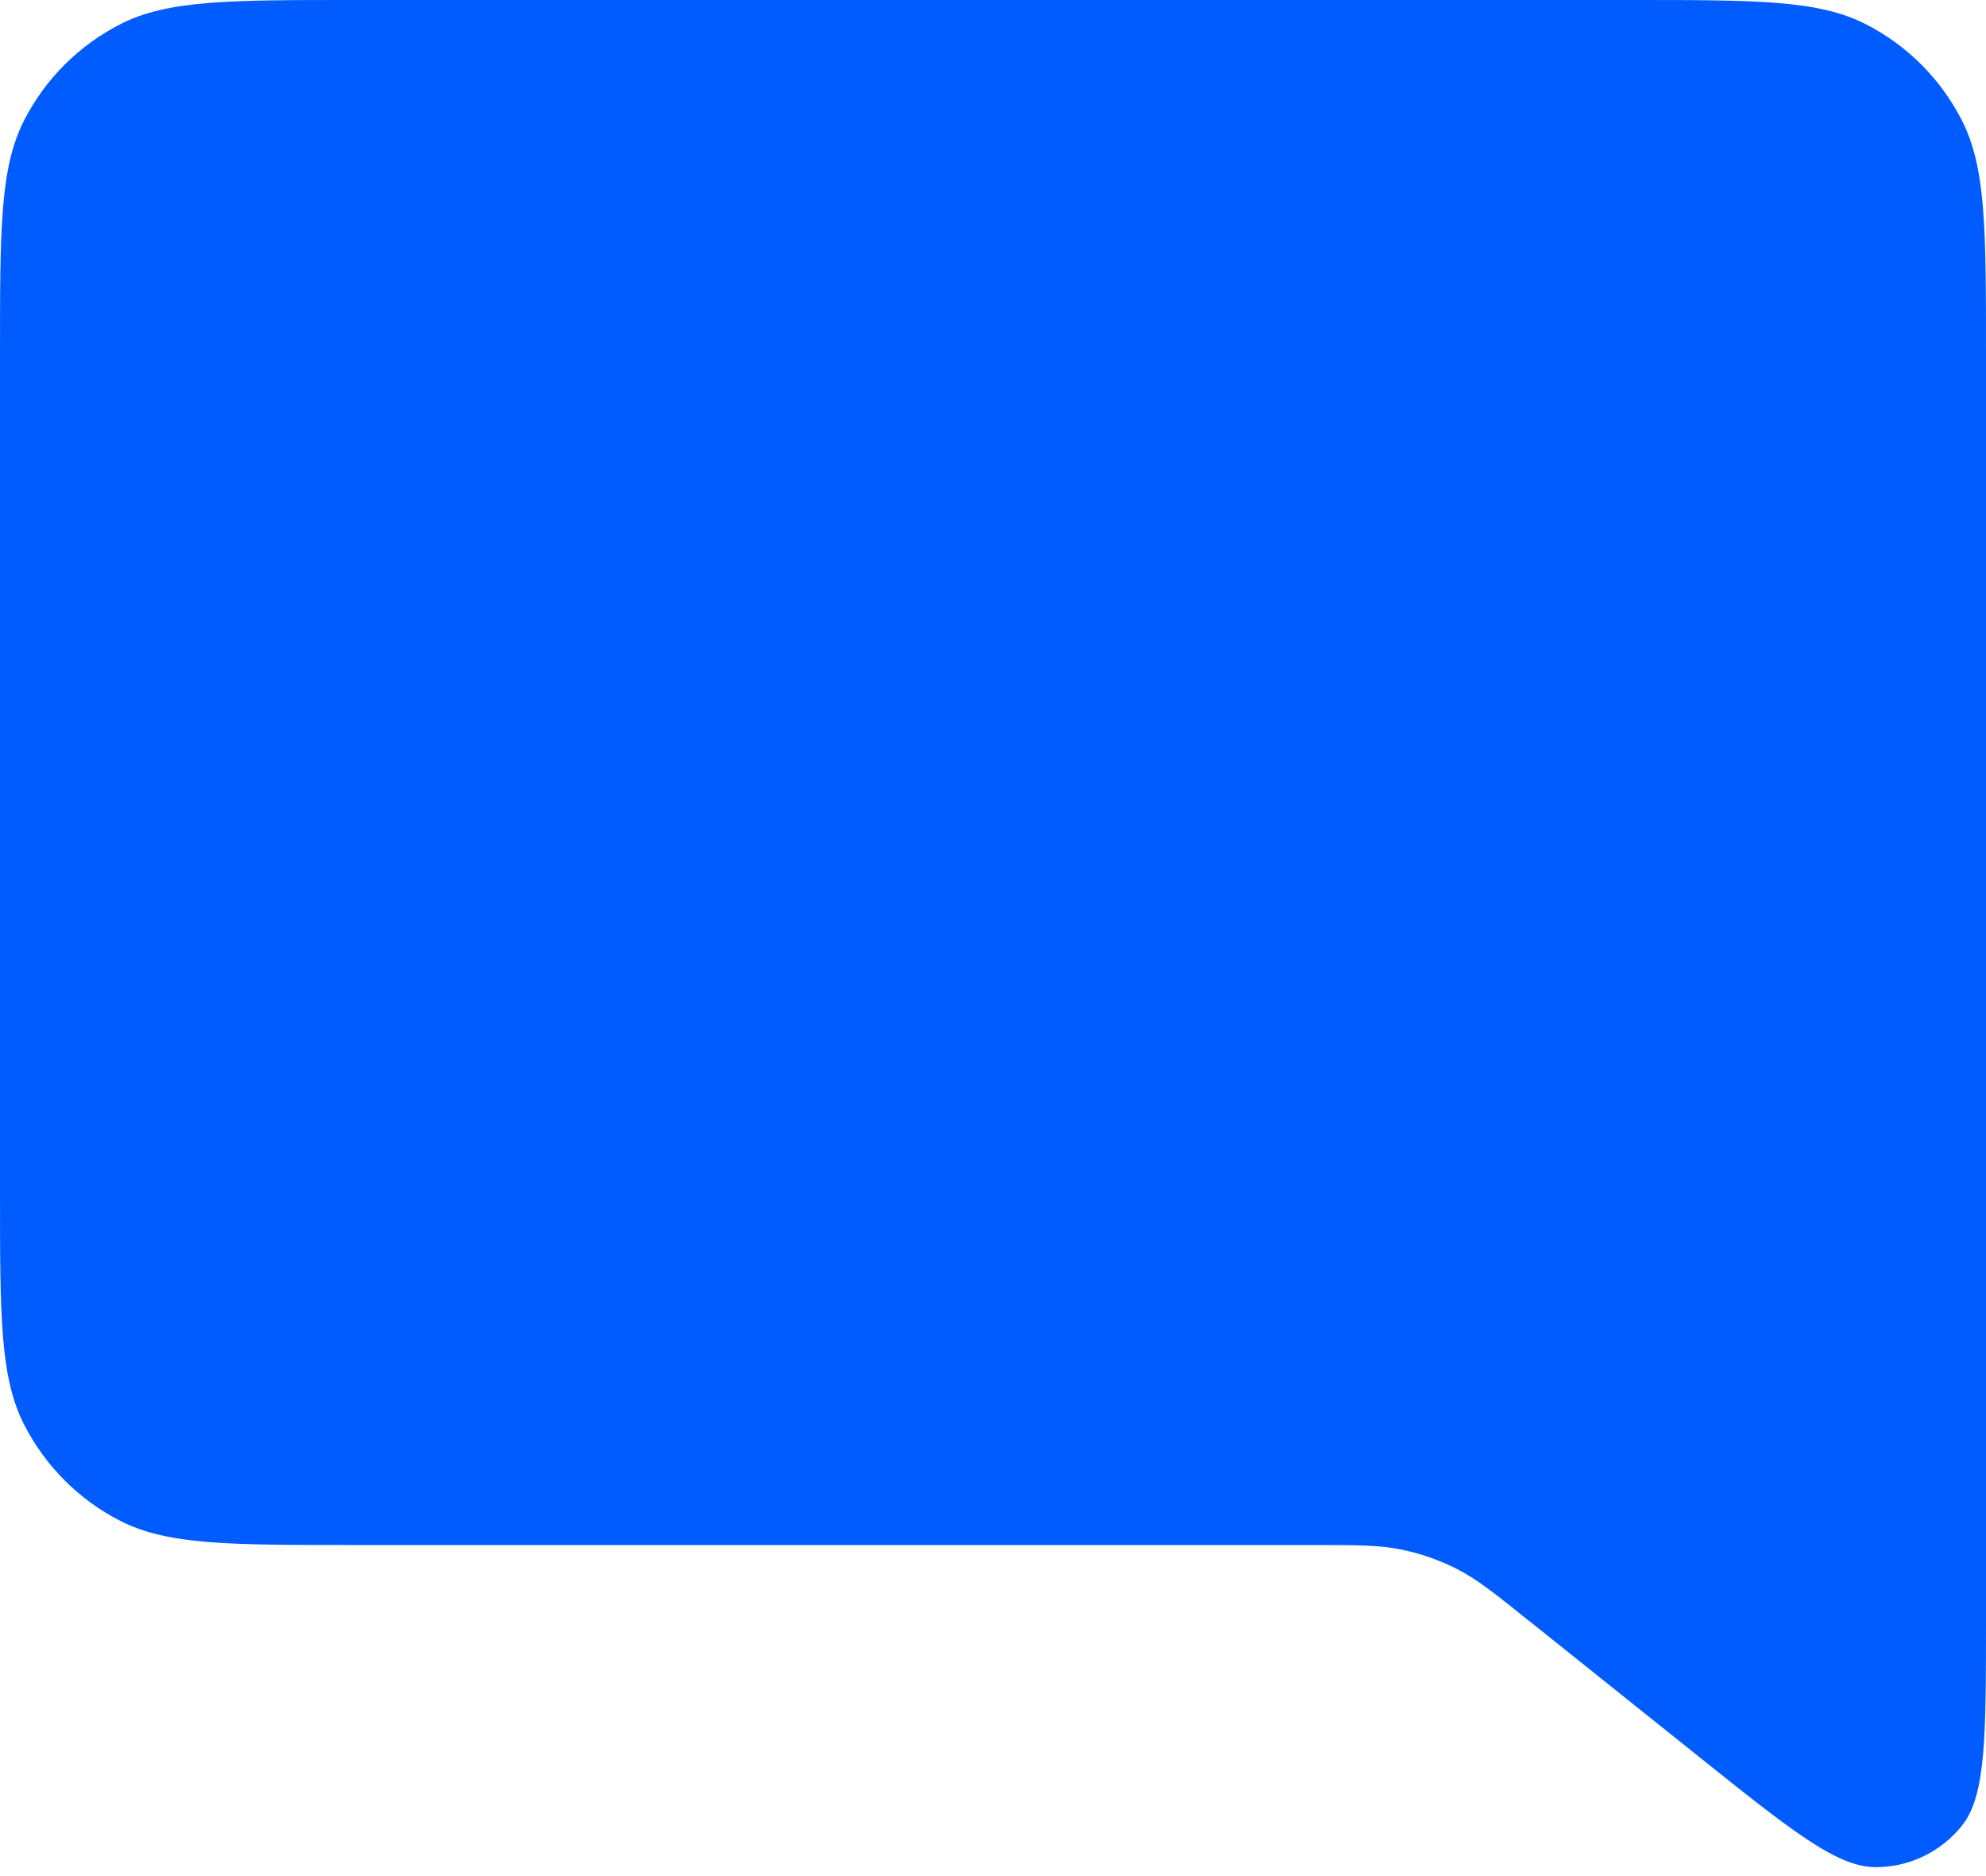 <svg width="18" height="17" viewBox="0 0 18 17" fill="none" xmlns="http://www.w3.org/2000/svg">
<path d="M15.4 15.92L13.876 14.701L13.865 14.693C13.547 14.438 13.387 14.31 13.208 14.219C13.048 14.137 12.877 14.077 12.7 14.041C12.501 14 12.294 14 11.878 14H3.197C2.079 14 1.519 14 1.092 13.782C0.716 13.591 0.41 13.284 0.218 12.908C0 12.48 0 11.921 0 10.804V3.197C0 2.079 0 1.519 0.218 1.092C0.41 0.715 0.716 0.41 1.093 0.218C1.52 0 2.08 0 3.2 0H14.8C15.92 0 16.48 0 16.908 0.218C17.285 0.41 17.59 0.715 17.782 1.092C18 1.52 18 2.08 18 3.2V14.671C18 15.737 18 16.27 17.782 16.543C17.592 16.781 17.304 16.92 16.999 16.919C16.649 16.919 16.233 16.586 15.4 15.92Z" fill="#005CFF"/>
</svg>
